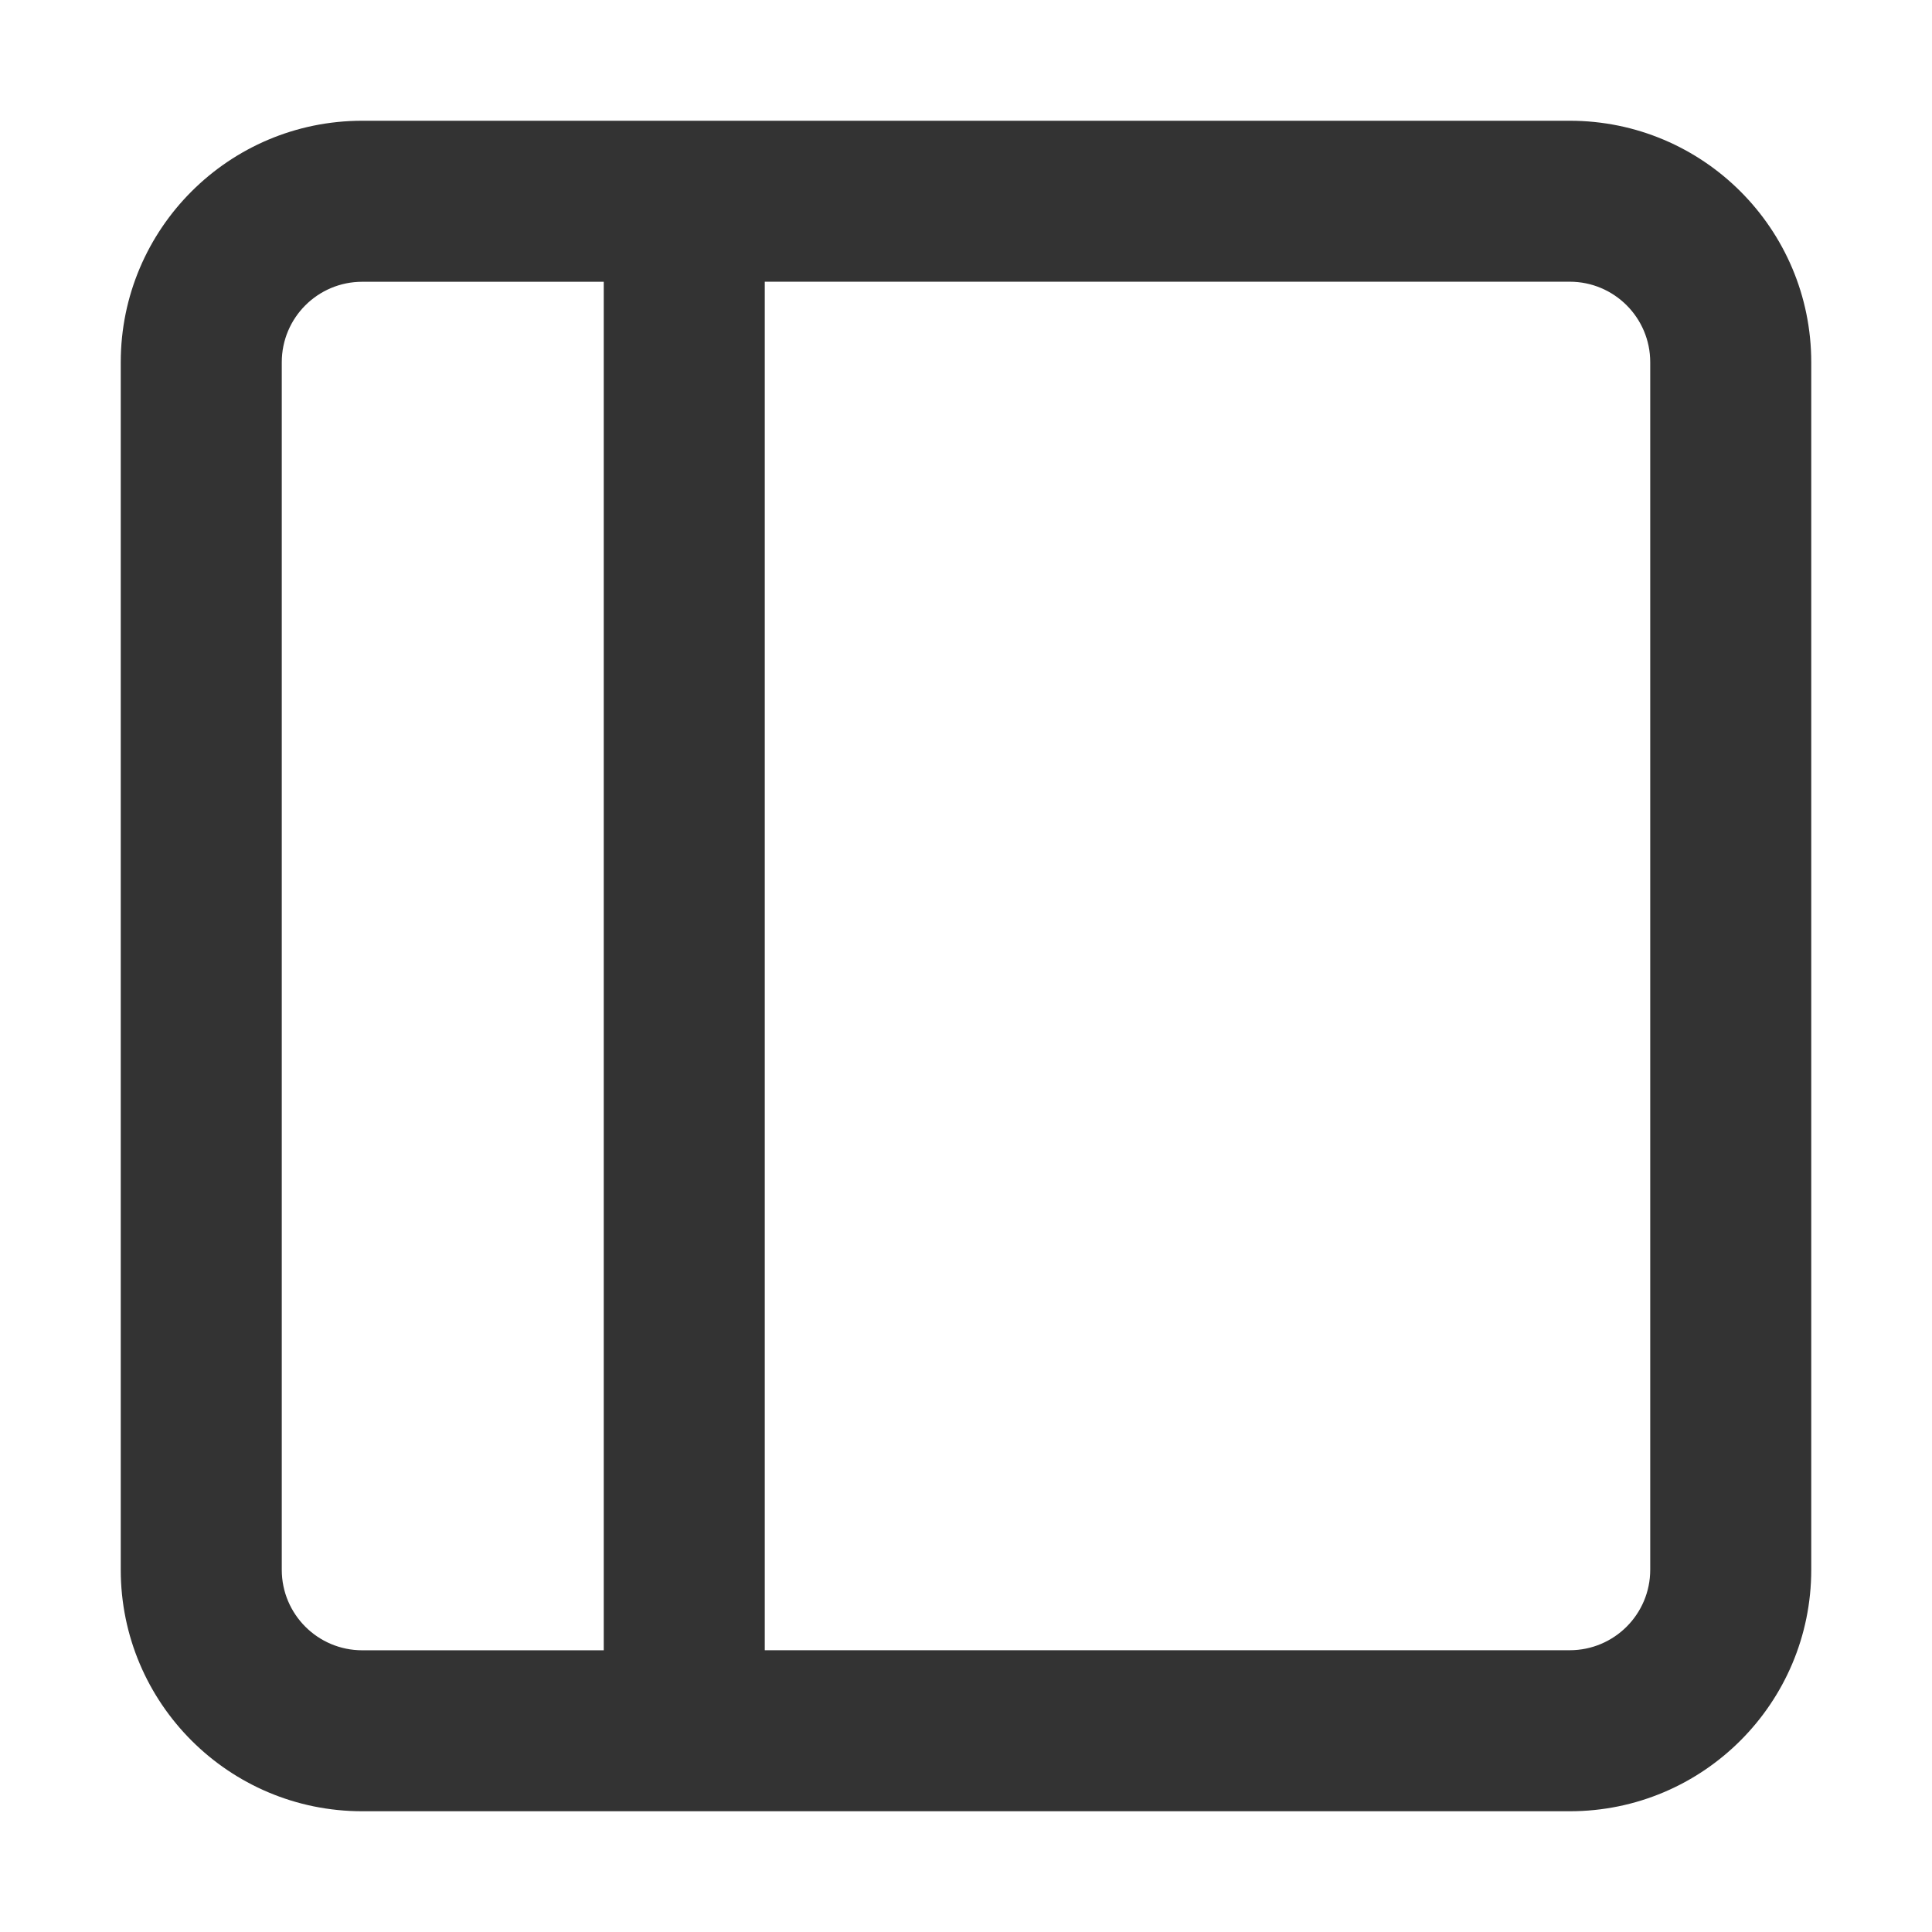 <?xml version="1.0" encoding="utf-8"?>
<!-- Generated by IcoMoon.io -->
<!DOCTYPE svg PUBLIC "-//W3C//DTD SVG 1.1//EN" "http://www.w3.org/Graphics/SVG/1.1/DTD/svg11.dtd">
<svg version="1.1" xmlns="http://www.w3.org/2000/svg" xmlns:xlink="http://www.w3.org/1999/xlink" width="32" height="32" viewBox="0 0 32 32">
<path fill="#333333" d="M26 2h-20c-2.209 0-4 1.791-4 4v20c0 2.209 1.791 4 4 4h20c2.209 0 4-1.792 4-4v-20c0-2.209-1.791-4-4-4zM4.667 26v-20c0-0.737 0.597-1.333 1.333-1.333h4v22.667h-4c-0.736 0-1.333-0.597-1.333-1.333zM27.333 26c0 0.736-0.597 1.333-1.333 1.333h-13.333v-22.667h13.333c0.736 0 1.333 0.597 1.333 1.333v20z"></path>
</svg>
